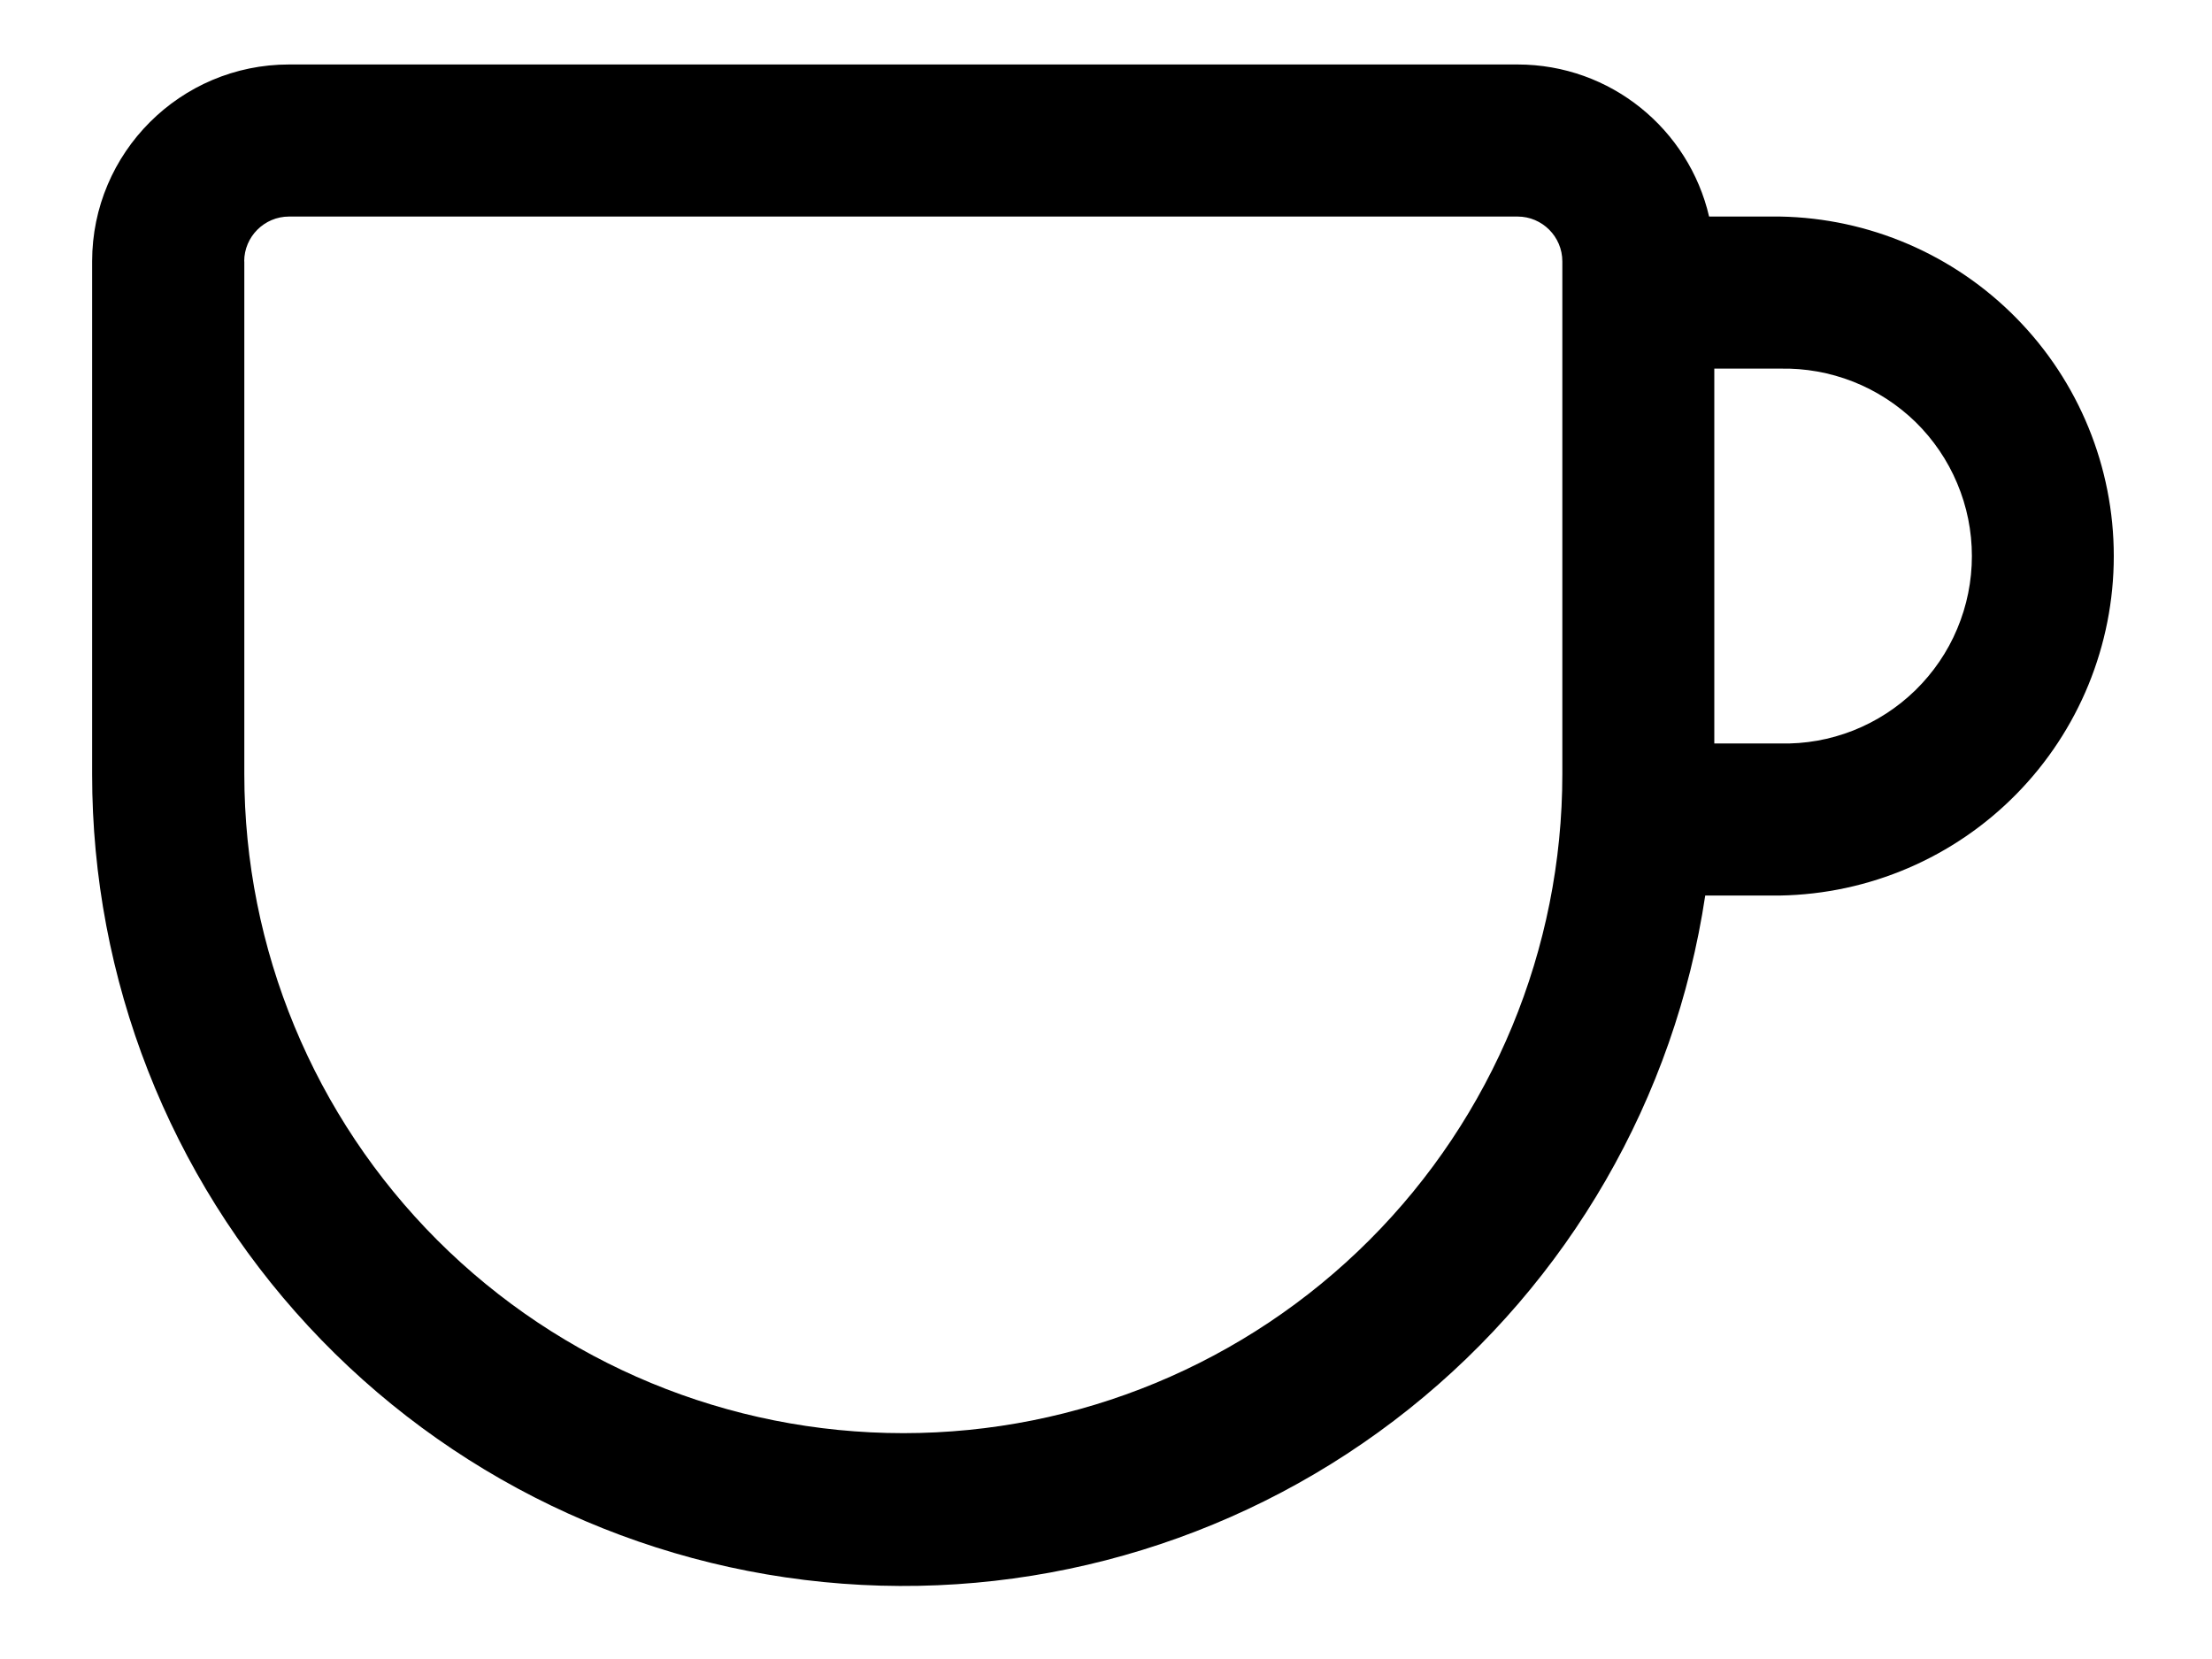 <svg width="20" height="15" viewBox="0 0 20 15" fill="none" xmlns="http://www.w3.org/2000/svg">
<path d="M2.613 0.583C1.631 0.583 0.833 1.381 0.833 2.363V7C0.832 8.851 1.53 10.634 2.788 11.991C4.046 13.349 5.771 14.18 7.617 14.319C9.462 14.458 11.292 13.894 12.739 12.74C14.186 11.586 15.143 9.928 15.418 8.097H16.095C16.9 8.083 17.667 7.754 18.231 7.18C18.796 6.606 19.112 5.833 19.112 5.028C19.112 4.223 18.796 3.45 18.231 2.876C17.667 2.302 16.9 1.972 16.095 1.958H15.453C15.27 1.17 14.564 0.583 13.721 0.583H2.612H2.613ZM2.208 2.363C2.208 2.14 2.39 1.958 2.613 1.958H13.722C13.944 1.958 14.126 2.14 14.126 2.363V7C14.126 8.58 13.498 10.096 12.381 11.213C11.263 12.331 9.748 12.958 8.168 12.958C6.587 12.958 5.072 12.331 3.954 11.213C2.837 10.096 2.209 8.58 2.209 7V2.363H2.208ZM15.5 3.333H16.095C16.321 3.328 16.545 3.368 16.756 3.451C16.966 3.534 17.157 3.658 17.319 3.815C17.48 3.973 17.609 4.162 17.696 4.37C17.784 4.578 17.829 4.802 17.829 5.028C17.829 5.254 17.784 5.477 17.696 5.686C17.609 5.894 17.48 6.082 17.319 6.24C17.157 6.398 16.966 6.522 16.756 6.605C16.545 6.688 16.321 6.728 16.095 6.722H15.5V3.333Z" fill="black"/>
</svg>
